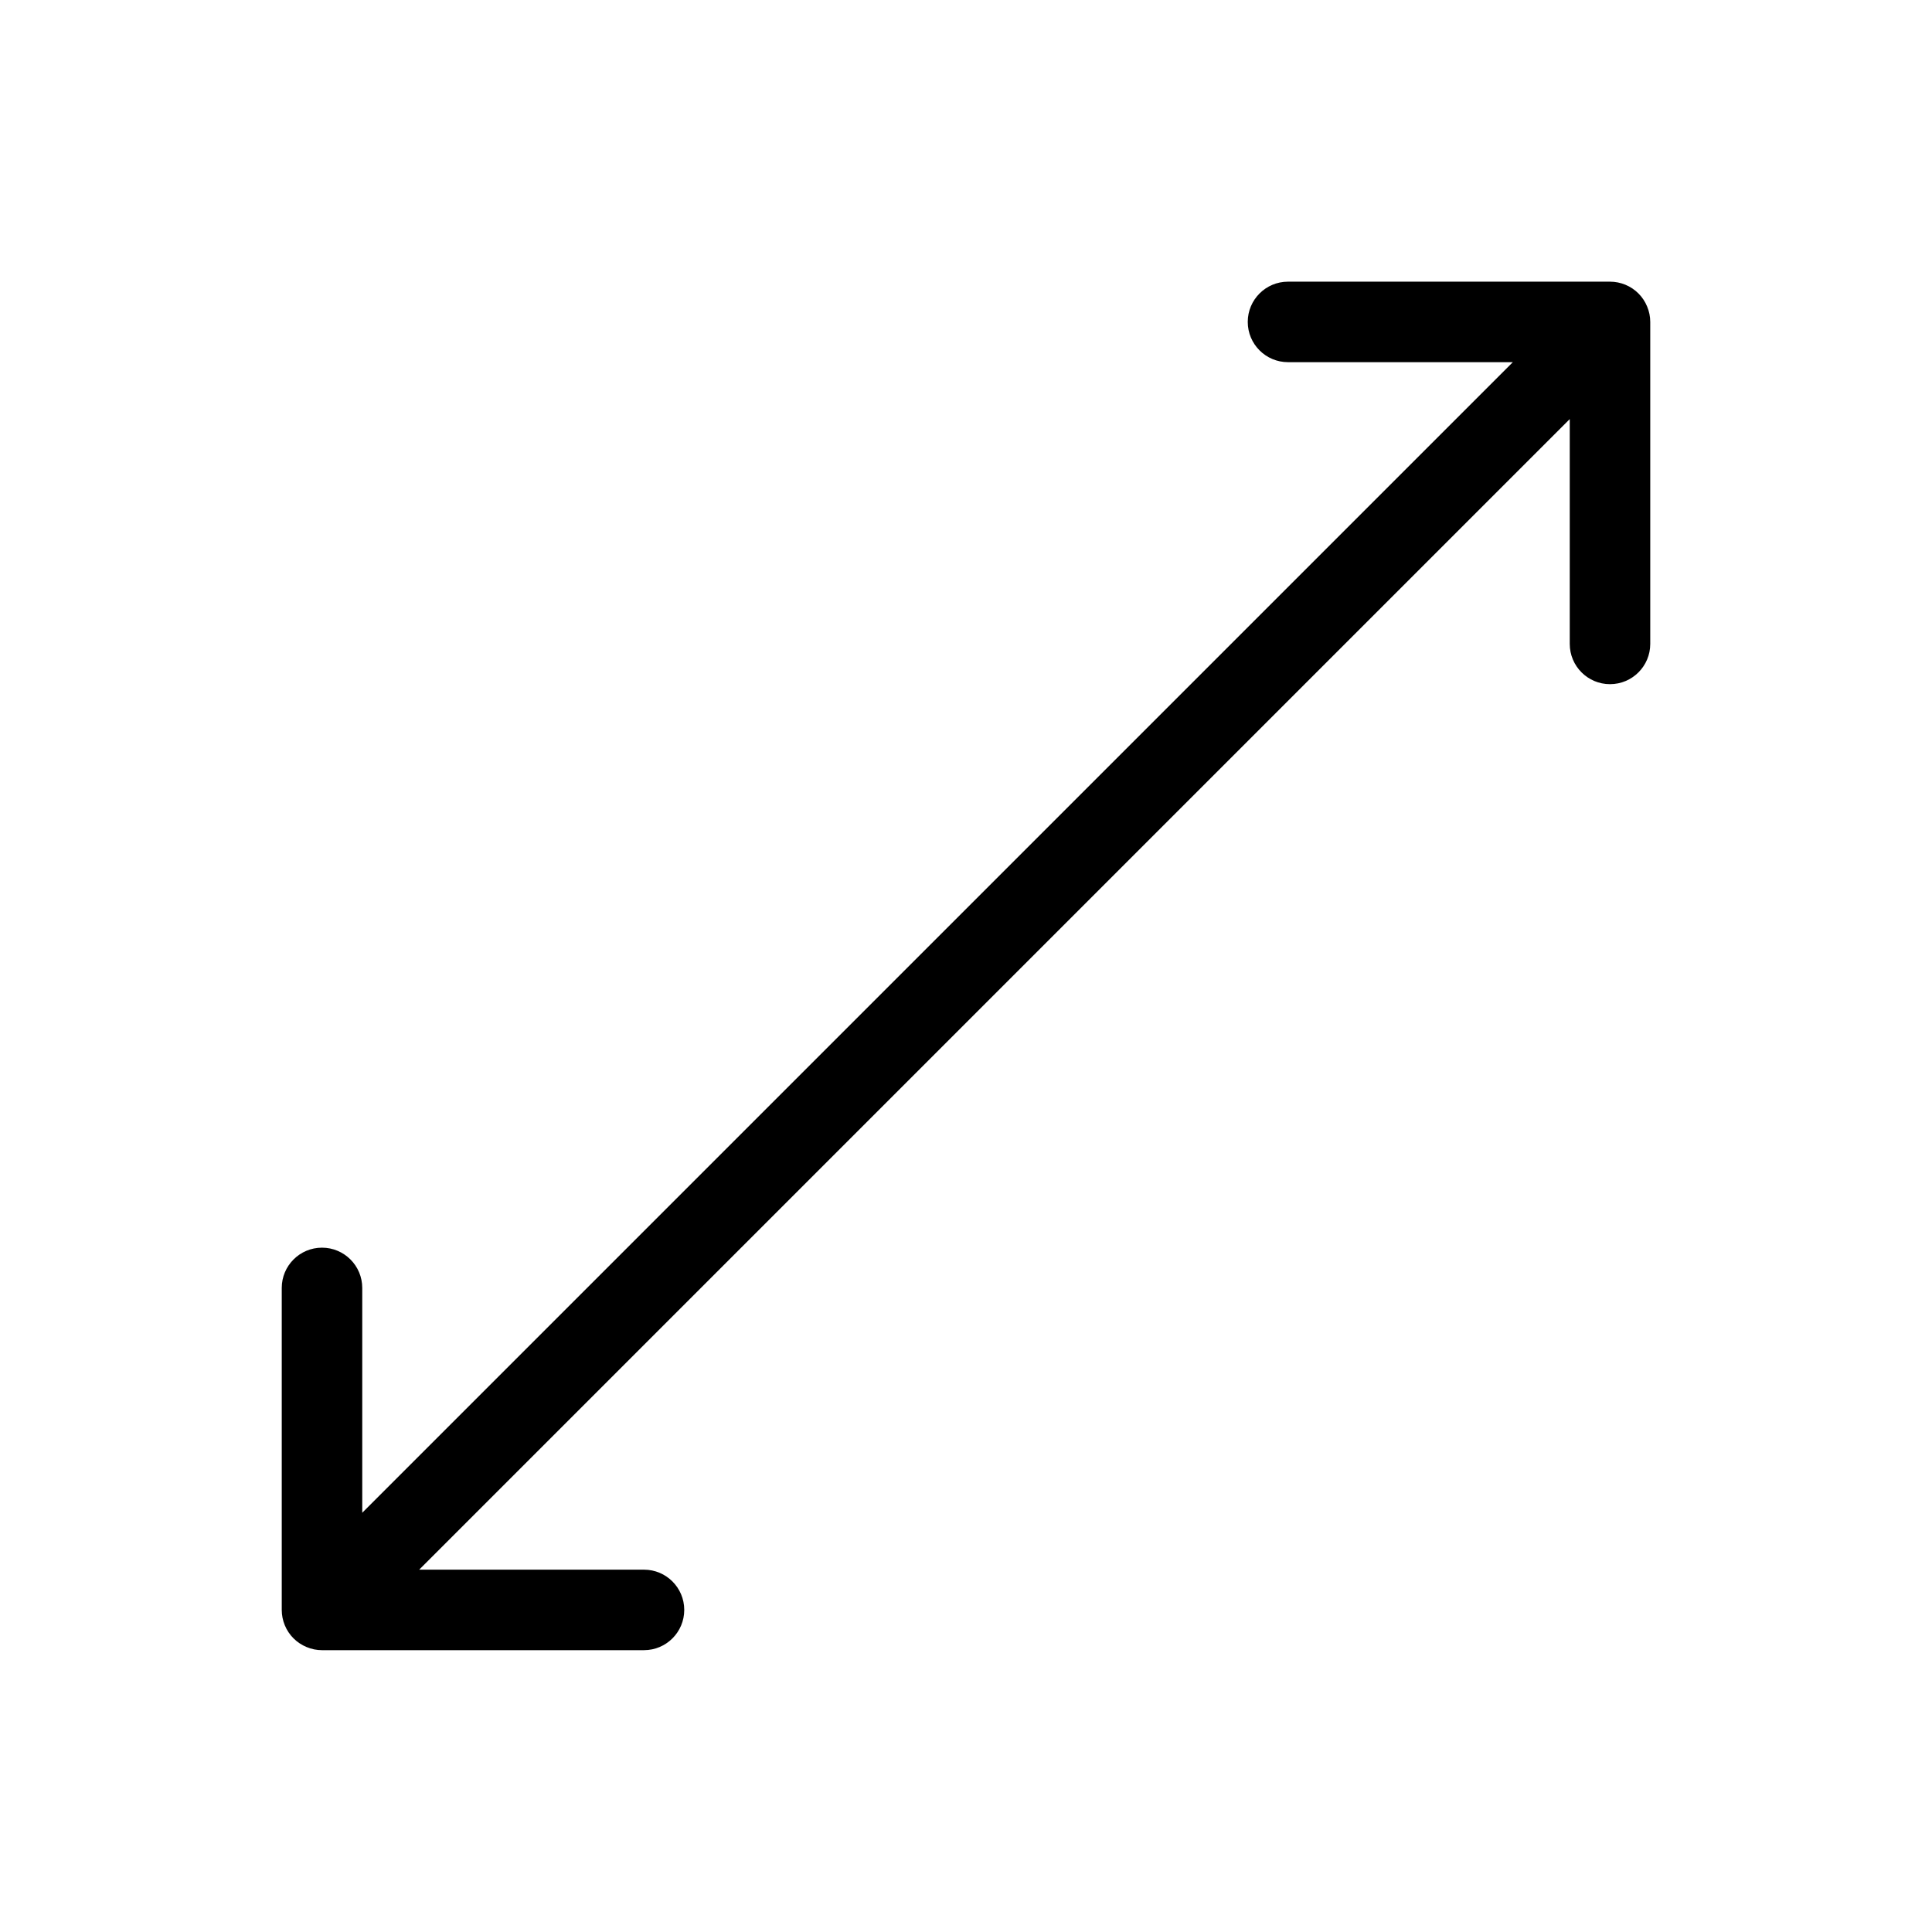 <?xml version="1.0" encoding="utf-8"?>
<!-- Generator: Adobe Illustrator 22.1.0, SVG Export Plug-In . SVG Version: 6.00 Build 0)  -->
<svg version="1.1" id="Layer_1" xmlns="http://www.w3.org/2000/svg" xmlns:xlink="http://www.w3.org/1999/xlink" x="0px" y="0px"
	 viewBox="0 0 24 24" style="enable-background:new 0 0 24 24;" xml:space="preserve">
<g>
	<title>expand-diagonal</title>
	<path d="M4,20.499c-0.066,0-0.13-0.013-0.192-0.039c-0.123-0.051-0.219-0.147-0.27-0.27C3.513,20.129,3.5,20.065,3.5,19.999v-4
		c0-0.276,0.224-0.5,0.5-0.5s0.5,0.224,0.5,0.5v2.793L18.793,4.499H16c-0.276,0-0.5-0.224-0.5-0.5s0.224-0.5,0.5-0.5h4
		c0.066,0,0.13,0.013,0.191,0.038c0.123,0.051,0.219,0.147,0.27,0.27C20.487,3.869,20.5,3.933,20.5,3.999v4
		c0,0.276-0.224,0.5-0.5,0.5s-0.5-0.224-0.5-0.5V5.206L5.207,19.499H8c0.276,0,0.5,0.224,0.5,0.5s-0.224,0.5-0.5,0.5H4z"/>
</g>
</svg>
